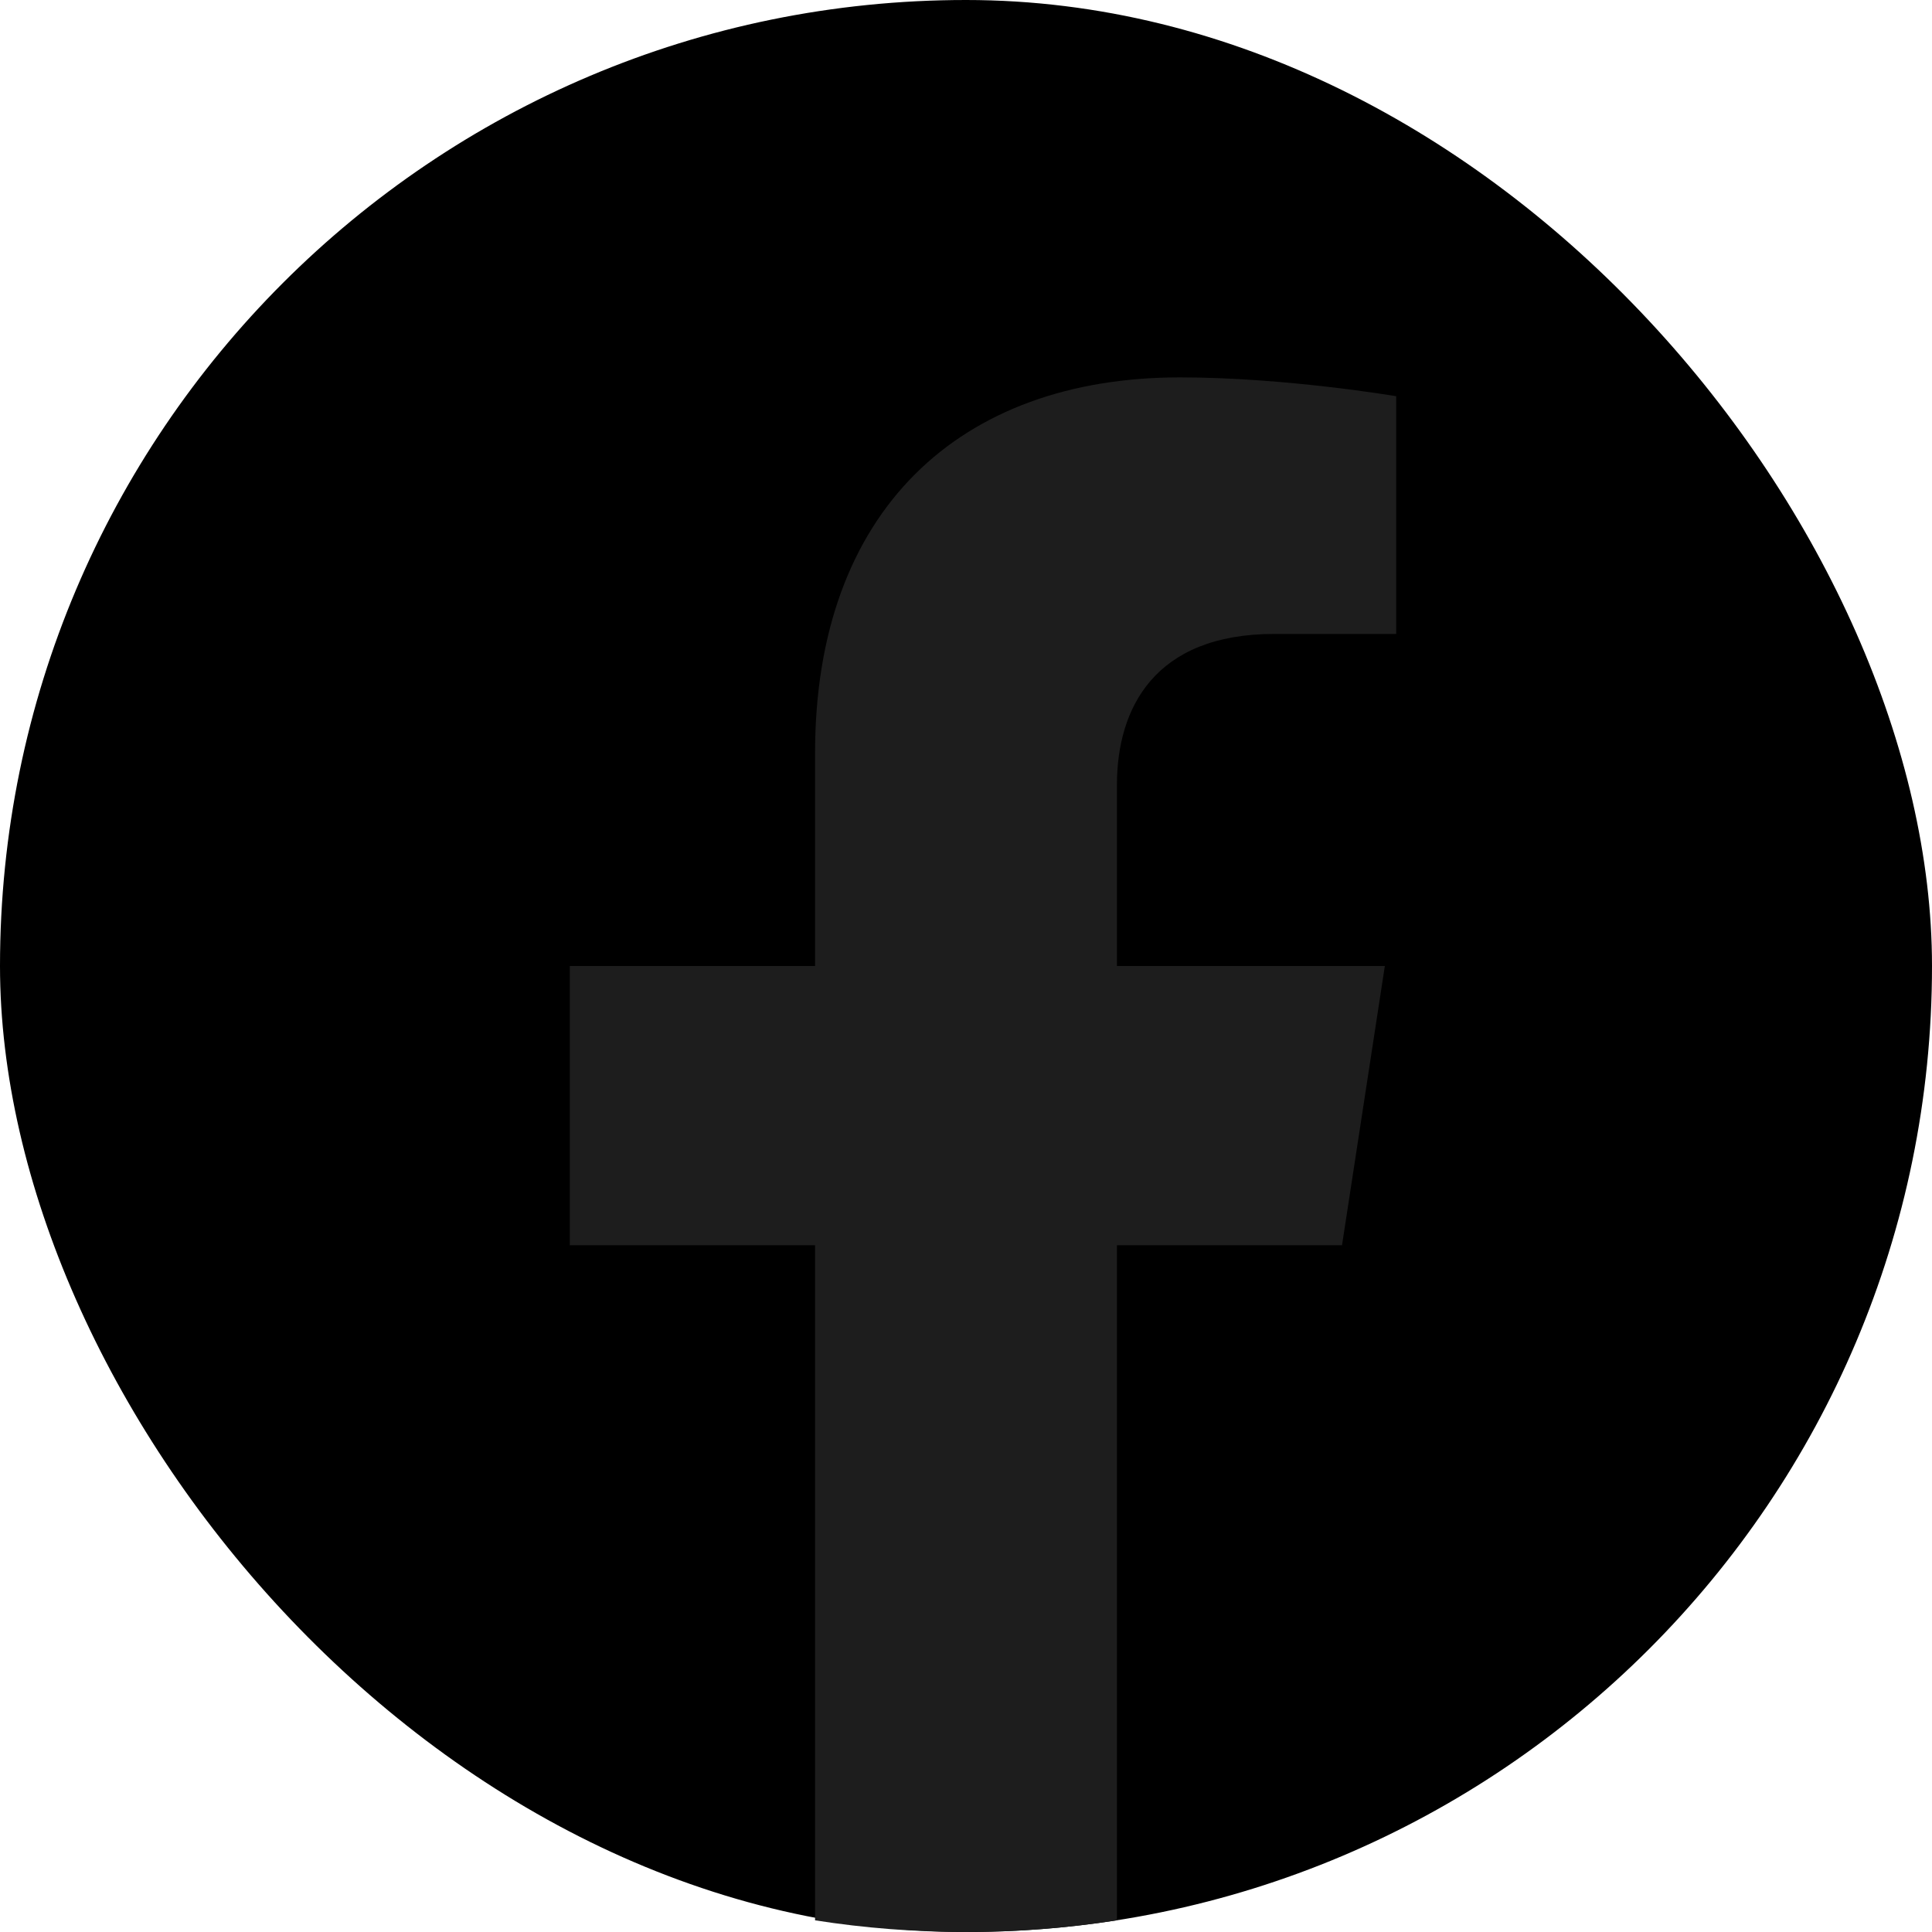 <svg width="48" height="48" viewBox="0 0 24 24" fill="none" xmlns="http://www.w3.org/2000/svg">
    <rect width="24" height="24" rx="12" fill="currentColor"/>
    <path d="M16.671 15.469L17.203 12H13.875V9.75C13.875 8.801 14.339 7.875 15.83 7.875H17.344V4.922C17.344 4.922 15.97 4.688 14.658 4.688C11.916 4.688 10.125 6.349 10.125 9.356V12H7.078V15.469H10.125V23.855C10.737 23.951 11.363 24 12 24C12.637 24 13.263 23.951 13.875 23.855V15.469H16.671Z"
          fill="#1D1D1D"/>
</svg>
